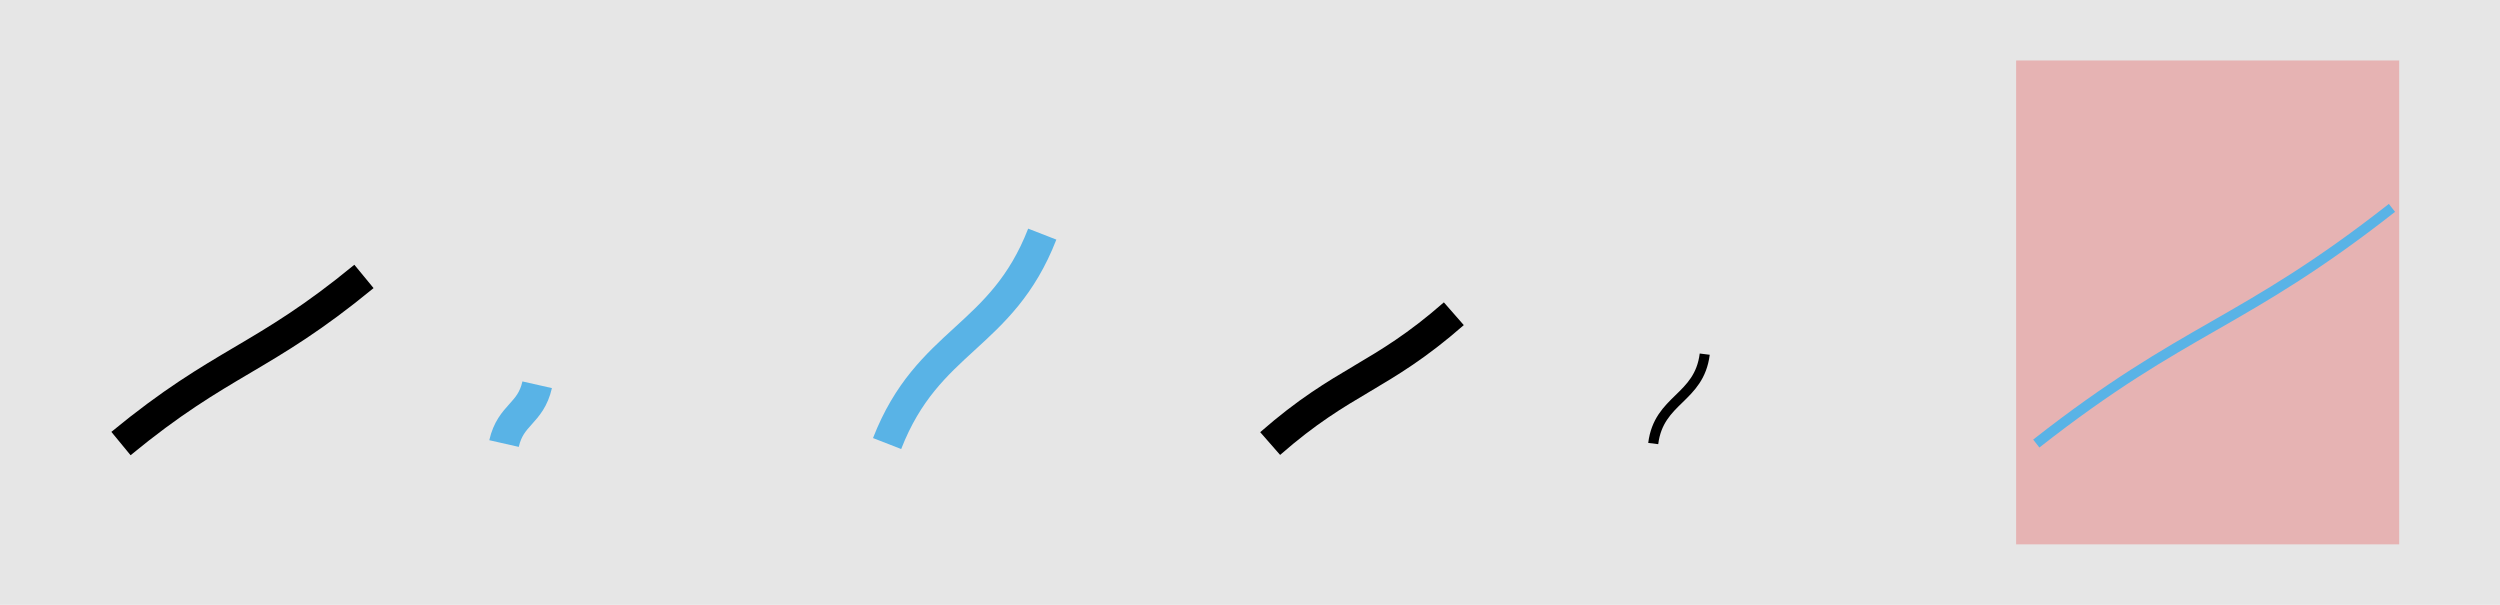 <?xml version="1.0" encoding="UTF-8"?>
<svg xmlns="http://www.w3.org/2000/svg" xmlns:xlink="http://www.w3.org/1999/xlink" width="1240pt" height="300pt" viewBox="0 0 1240 300" version="1.1">
<g id="surface5076">
<rect x="0" y="0" width="1240" height="300" style="fill:rgb(90%,90%,90%);fill-opacity:1;stroke:none;"/>
<path style=" stroke:none;fill-rule:nonzero;fill:rgb(90%,50%,50%);fill-opacity:0.5;" d="M 1000 270 L 1190 270 L 1190 30 L 1000 30 Z M 1000 270 "/>
<path style="fill:none;stroke-width:15;stroke-linecap:butt;stroke-linejoin:miter;stroke:rgb(0%,0%,0%);stroke-opacity:1;stroke-miterlimit:10;" d="M 60 220 C 110.363 178.555 130.16 178.555 180.523 137.109 "/>
<path style="fill:none;stroke-width:15;stroke-linecap:butt;stroke-linejoin:miter;stroke:rgb(35%,70%,90%);stroke-opacity:1;stroke-miterlimit:10;" d="M 250 220 C 253.301 205.422 263.133 205.422 266.434 190.84 "/>
<path style="fill:none;stroke-width:15;stroke-linecap:butt;stroke-linejoin:miter;stroke:rgb(35%,70%,90%);stroke-opacity:1;stroke-miterlimit:10;" d="M 440 220 C 460.215 168.062 496.742 168.062 516.961 116.125 "/>
<path style="fill:none;stroke-width:15;stroke-linecap:butt;stroke-linejoin:miter;stroke:rgb(0%,0%,0%);stroke-opacity:1;stroke-miterlimit:10;" d="M 630 220 C 666.77 187.809 684.332 187.809 721.098 155.613 "/>
<path style="fill:none;stroke-width:5;stroke-linecap:butt;stroke-linejoin:miter;stroke:rgb(0%,0%,0%);stroke-opacity:1;stroke-miterlimit:10;" d="M 820 220 C 822.77 197.828 842.773 197.828 845.543 175.652 "/>
<path style="fill:none;stroke-width:5;stroke-linecap:butt;stroke-linejoin:miter;stroke:rgb(35%,70%,90%);stroke-opacity:1;stroke-miterlimit:10;" d="M 1010 220 C 1084.488 161.555 1111.918 161.555 1186.406 103.109 "/>
</g>
</svg>
